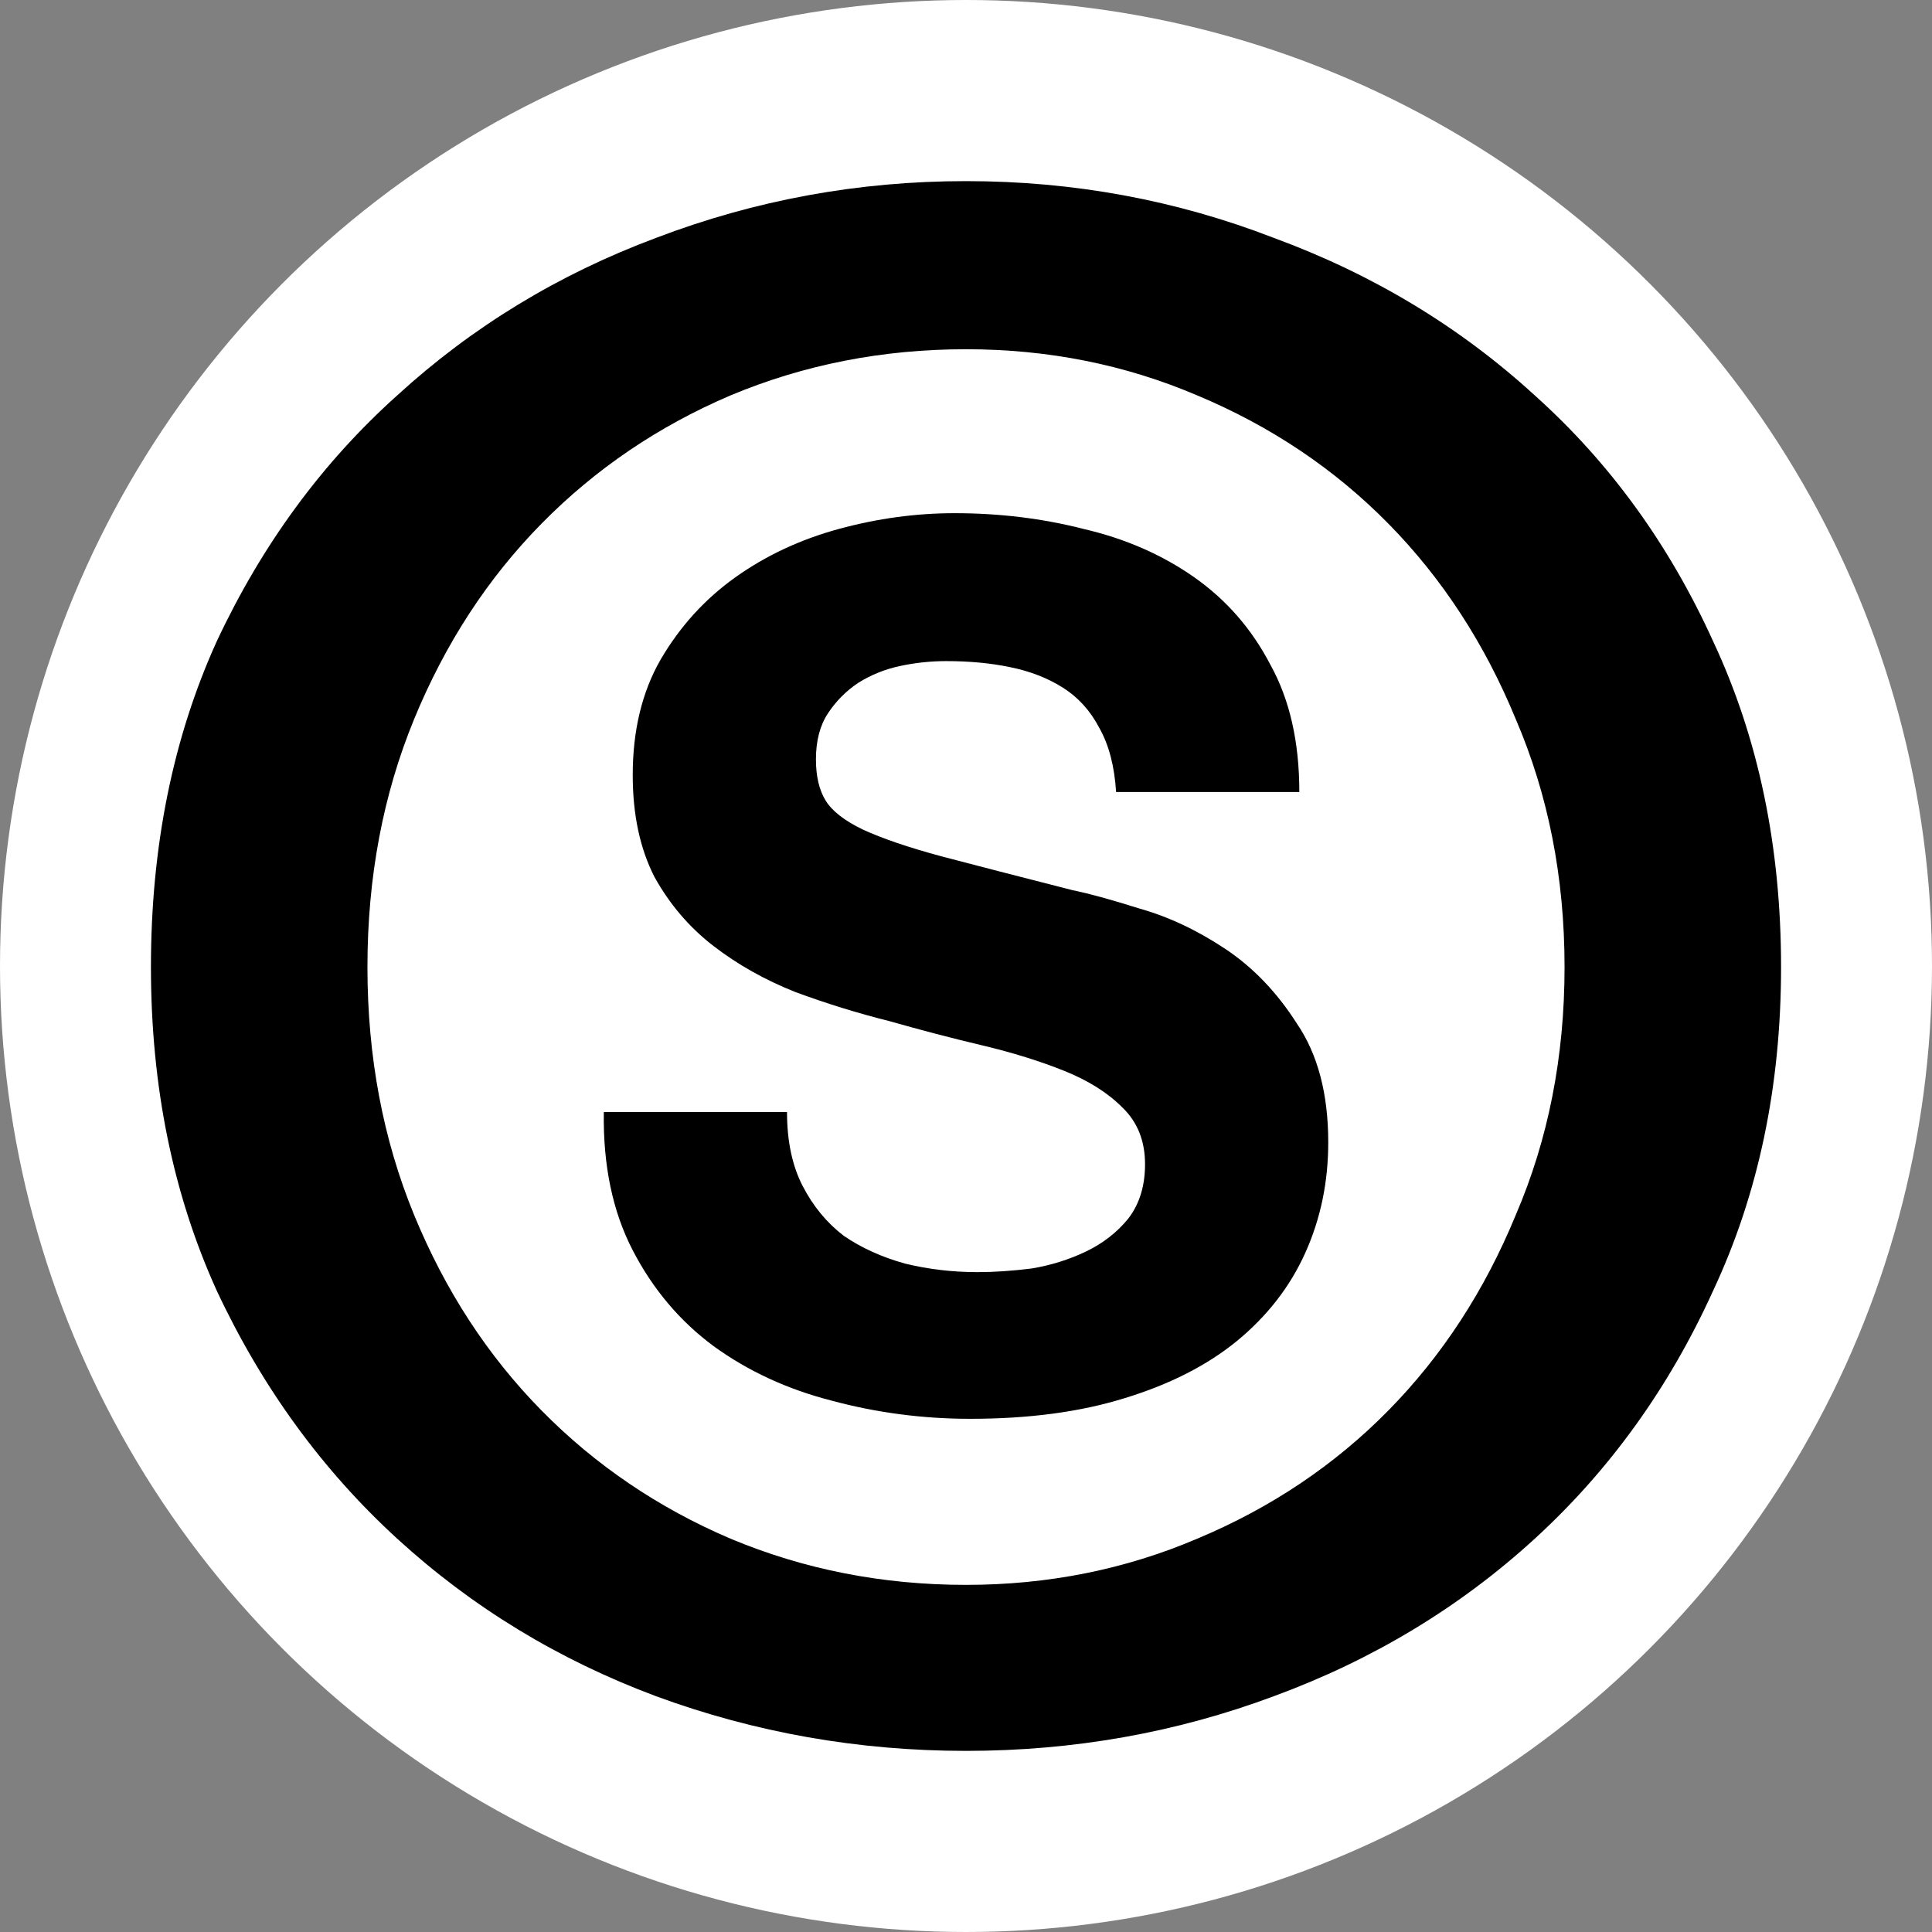 <svg width="64" height="64" viewBox="0 0 64 64" fill="none" xmlns="http://www.w3.org/2000/svg">
<rect x="0" y="0" width="64" height="64" fill="#808080" stroke="none"/>
<g clip-path="url(#clip0_1_19)">
<circle cx="32" cy="32" r="32" fill="white"/>
<path d="M12.172 32.035C12.172 35.005 12.688 37.743 13.719 40.249C14.75 42.755 16.156 44.913 17.938 46.723C19.719 48.533 21.805 49.948 24.195 50.969C26.633 51.99 29.234 52.501 32 52.501C34.719 52.501 37.273 51.99 39.664 50.969C42.102 49.948 44.211 48.533 45.992 46.723C47.773 44.913 49.18 42.755 50.211 40.249C51.289 37.743 51.828 35.005 51.828 32.035C51.828 29.065 51.289 26.327 50.211 23.821C49.18 21.315 47.773 19.157 45.992 17.347C44.211 15.537 42.102 14.121 39.664 13.1C37.273 12.079 34.719 11.569 32 11.569C29.234 11.569 26.633 12.079 24.195 13.1C21.805 14.121 19.719 15.537 17.938 17.347C16.156 19.157 14.75 21.315 13.719 23.821C12.688 26.327 12.172 29.065 12.172 32.035ZM5 32.035C5 28.044 5.727 24.447 7.18 21.245C8.68 18.043 10.672 15.328 13.156 13.1C15.641 10.826 18.5 9.086 21.734 7.88C25.016 6.627 28.438 6 32 6C35.562 6 38.961 6.627 42.195 7.88C45.477 9.086 48.359 10.826 50.844 13.1C53.328 15.328 55.297 18.043 56.75 21.245C58.25 24.447 59 28.044 59 32.035C59 35.98 58.25 39.553 56.75 42.755C55.297 45.957 53.328 48.695 50.844 50.969C48.359 53.243 45.477 54.983 42.195 56.19C38.961 57.397 35.562 58 32 58C28.438 58 25.016 57.397 21.734 56.19C18.5 54.983 15.641 53.243 13.156 50.969C10.672 48.695 8.68 45.957 7.18 42.755C5.727 39.553 5 35.98 5 32.035Z" fill="black"/>
<path d="M26.071 36.839C26.071 37.803 26.244 38.62 26.59 39.289C26.936 39.959 27.389 40.507 27.948 40.936C28.533 41.337 29.212 41.645 29.984 41.859C30.756 42.047 31.555 42.141 32.38 42.141C32.939 42.141 33.538 42.1 34.177 42.02C34.816 41.913 35.415 41.726 35.974 41.458C36.533 41.19 36.999 40.829 37.371 40.373C37.744 39.892 37.931 39.289 37.931 38.566C37.931 37.79 37.678 37.161 37.172 36.679C36.693 36.197 36.054 35.795 35.255 35.474C34.456 35.153 33.551 34.871 32.54 34.63C31.528 34.39 30.503 34.122 29.465 33.827C28.4 33.56 27.362 33.238 26.351 32.864C25.339 32.462 24.434 31.953 23.635 31.337C22.837 30.722 22.184 29.959 21.679 29.048C21.2 28.111 20.96 26.987 20.96 25.675C20.96 24.202 21.266 22.93 21.878 21.859C22.517 20.762 23.342 19.851 24.354 19.128C25.366 18.406 26.51 17.87 27.788 17.522C29.066 17.174 30.344 17 31.621 17C33.112 17 34.536 17.174 35.894 17.522C37.278 17.843 38.503 18.379 39.568 19.128C40.633 19.878 41.471 20.842 42.083 22.02C42.722 23.171 43.042 24.577 43.042 26.237H36.972C36.919 25.38 36.733 24.671 36.413 24.108C36.12 23.546 35.721 23.104 35.215 22.783C34.709 22.462 34.124 22.234 33.458 22.1C32.819 21.966 32.114 21.9 31.342 21.9C30.836 21.9 30.33 21.953 29.825 22.06C29.319 22.167 28.853 22.355 28.427 22.622C28.028 22.89 27.695 23.225 27.429 23.627C27.163 24.028 27.029 24.537 27.029 25.153C27.029 25.715 27.136 26.17 27.349 26.518C27.562 26.866 27.974 27.187 28.587 27.482C29.226 27.776 30.091 28.071 31.182 28.366C32.3 28.66 33.751 29.035 35.535 29.49C36.067 29.597 36.799 29.798 37.731 30.092C38.689 30.36 39.634 30.802 40.566 31.418C41.498 32.033 42.296 32.864 42.962 33.908C43.654 34.925 44 36.237 44 37.843C44 39.155 43.747 40.373 43.241 41.498C42.736 42.623 41.977 43.6 40.965 44.43C39.98 45.233 38.742 45.862 37.252 46.317C35.788 46.772 34.084 47 32.141 47C30.57 47 29.039 46.799 27.549 46.398C26.084 46.023 24.78 45.42 23.635 44.59C22.517 43.76 21.625 42.703 20.96 41.418C20.294 40.133 19.975 38.606 20.002 36.839H26.071Z" fill="black"/>
</g>
<defs>
<clipPath id="clip0_1_19">
<rect width="64" height="64" fill="white"/>
</clipPath>
</defs>
</svg>
